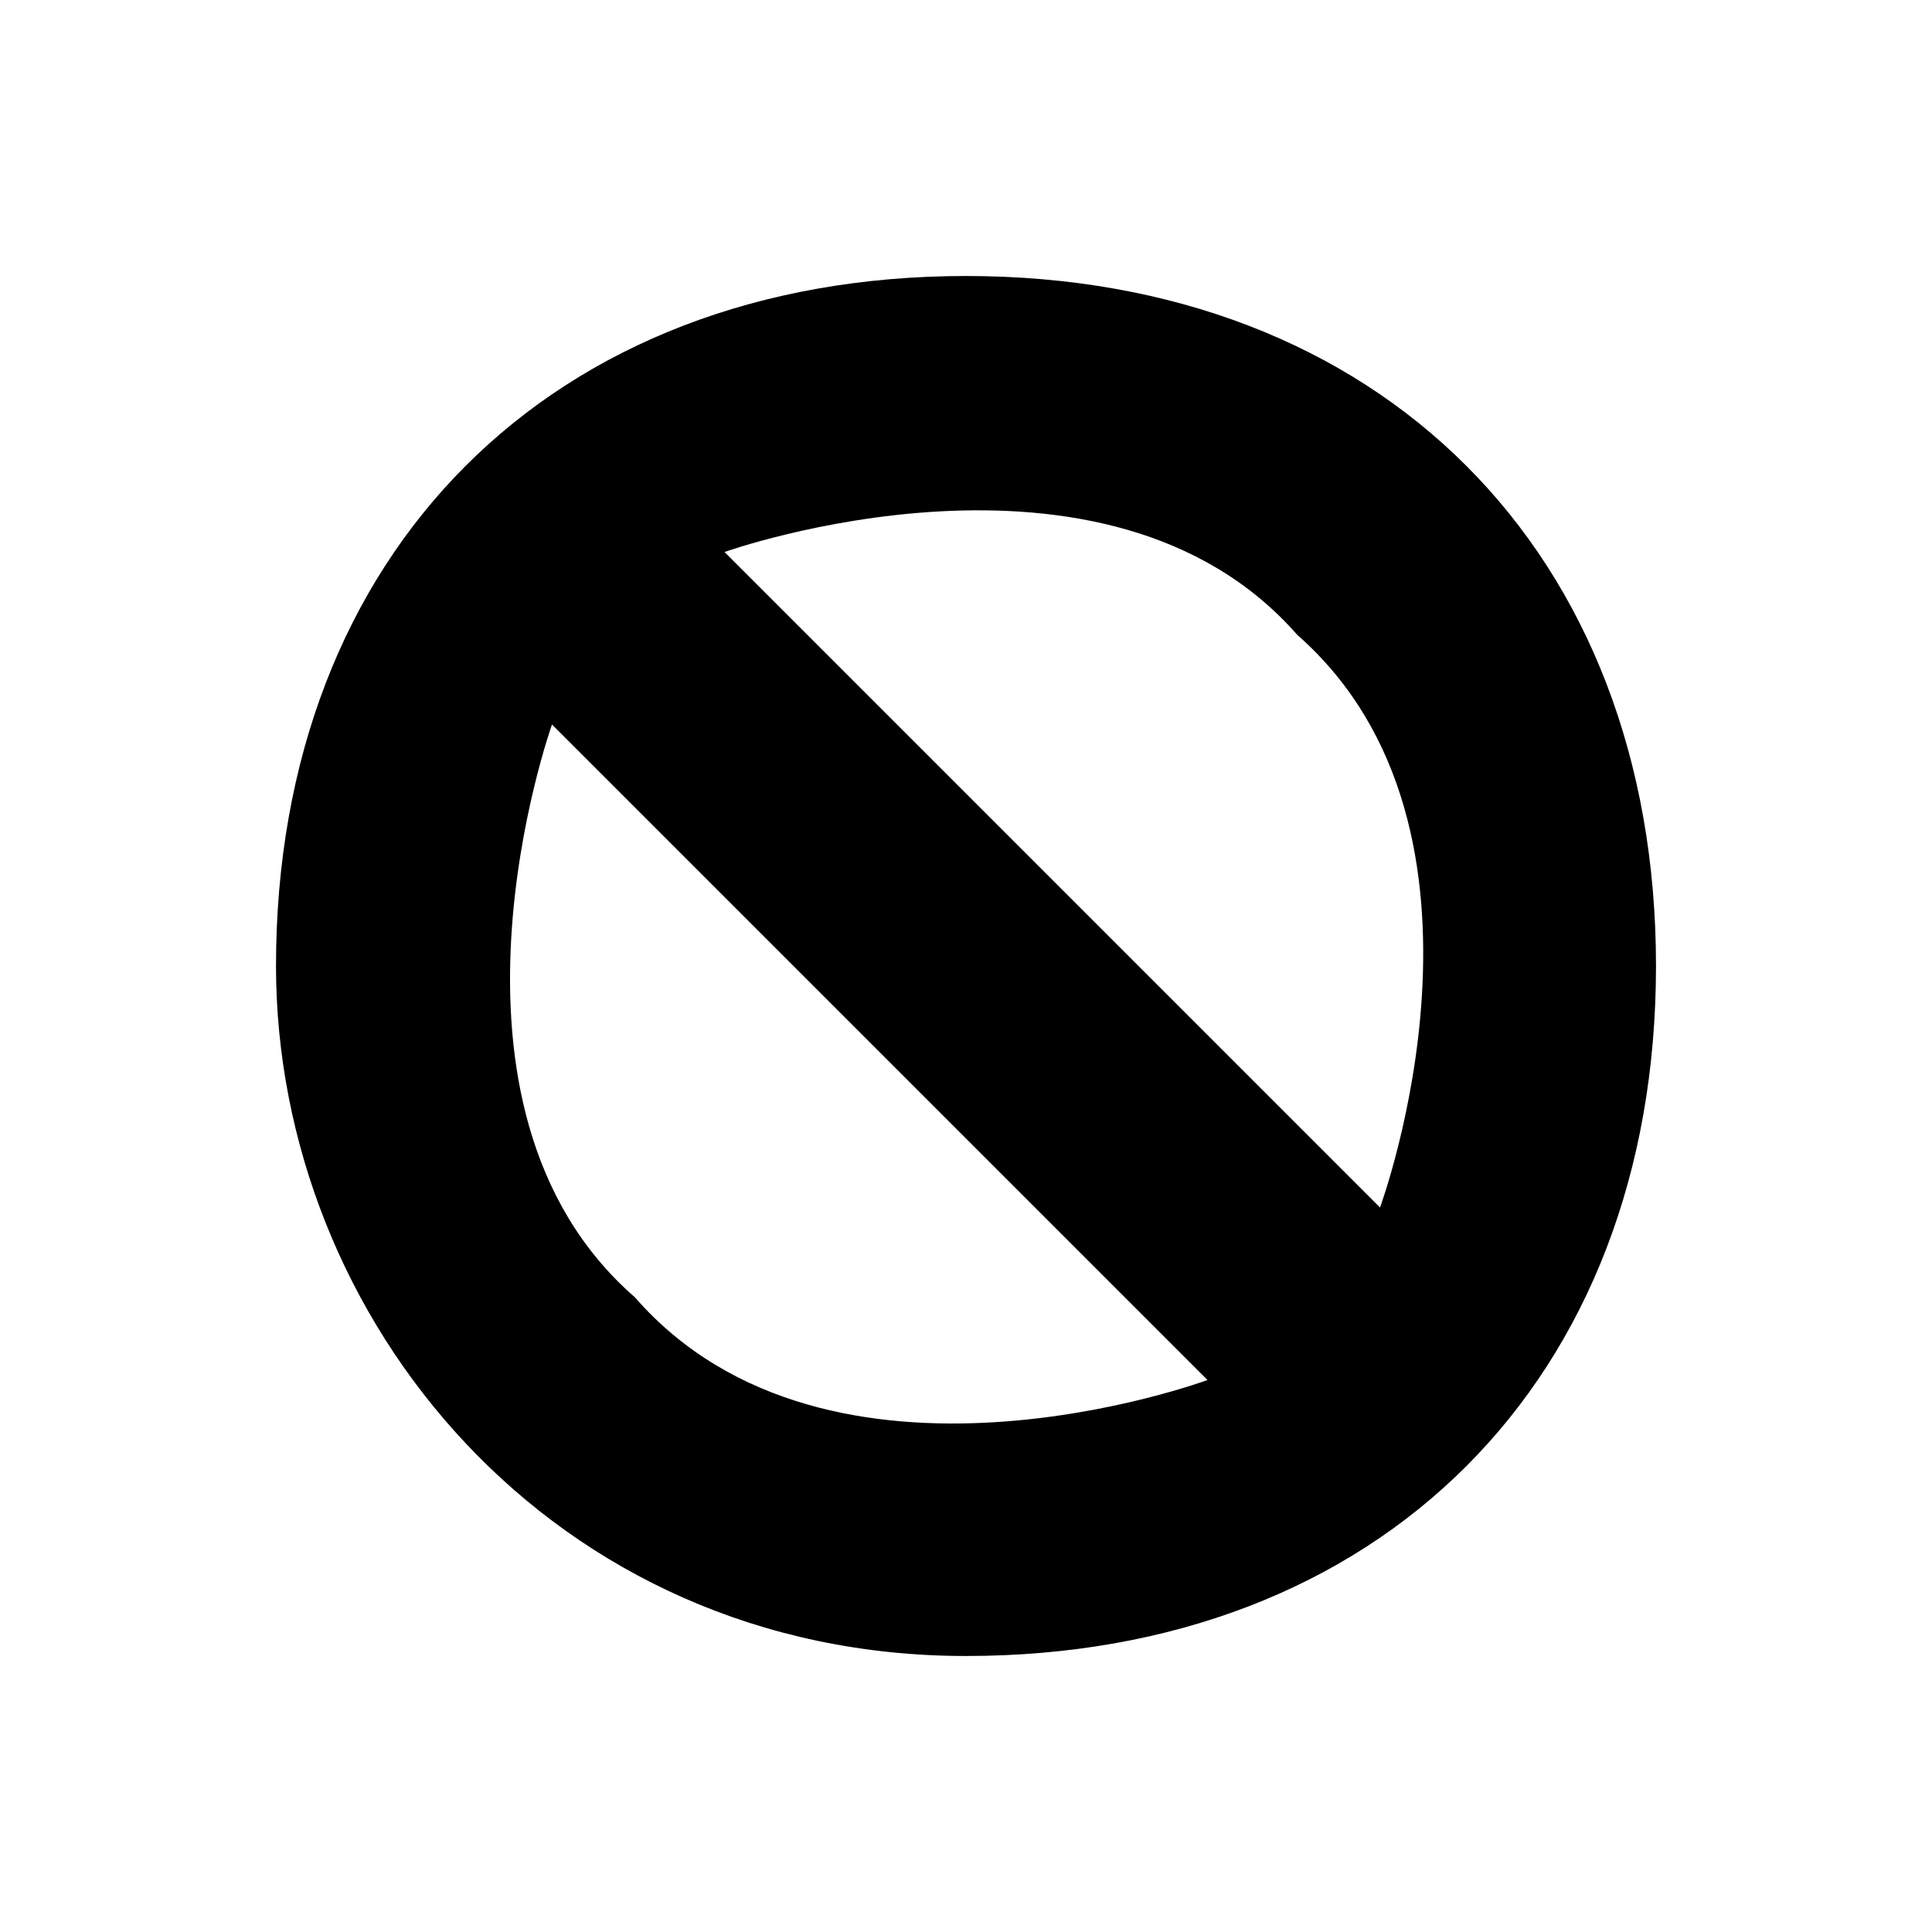 <?xml version="1.0" encoding="UTF-8" standalone="no"?>
<!-- Created with Inkscape (http://www.inkscape.org/) -->

<svg
   xmlns:dc="http://purl.org/dc/elements/1.1/"
   xmlns:cc="http://creativecommons.org/ns#"
   xmlns:rdf="http://www.w3.org/1999/02/22-rdf-syntax-ns#"
   xmlns:svg="http://www.w3.org/2000/svg"
   xmlns="http://www.w3.org/2000/svg"
   xmlns:sodipodi="http://sodipodi.sourceforge.net/DTD/sodipodi-0.dtd"
   xmlns:inkscape="http://www.inkscape.org/namespaces/inkscape"
   width="14"
   height="14"
   id="svg2"
   version="1.1"
   inkscape:version="0.91 r13725"
   sodipodi:docname="junk-col.svg">
  <defs
     id="defs8" />
  <sodipodi:namedview
     pagecolor="#ffffff"
     bordercolor="#666666"
     borderopacity="1"
     objecttolerance="10"
     gridtolerance="10"
     guidetolerance="10"
     inkscape:pageopacity="0"
     inkscape:pageshadow="2"
     inkscape:window-width="1680"
     inkscape:window-height="993"
     id="namedview6"
     showgrid="true"
     fit-margin-top="2"
     fit-margin-bottom="2"
     fit-margin-left="2"
     fit-margin-right="2"
     inkscape:zoom="40.5"
     inkscape:cx="2.8518519"
     inkscape:cy="6"
     inkscape:window-x="0"
     inkscape:window-y="0"
     inkscape:window-maximized="1"
     inkscape:current-layer="svg2"
     height="13px"
     showborder="true"
     inkscape:showpageshadow="true">
    <inkscape:grid
       type="xygrid"
       id="grid4159"
       originx="2.011"
       originy="1.984" />
  </sodipodi:namedview>
  <path
     d="m 2,7 c 0,2.558 2,5 5,5 3,0 5,-2 5,-5 C 12,4 10,2 7,2 4,2 2,4 2,7 Z M 4,5.25 8.75,10 C 8.75,10 6.011,11.016 4.6,9.4 3.011,8.016 4,5.25 4,5.25 Z M 9.4,4.6 C 11.011,6.016 10,8.75 10,8.75 L 5.25,4 c 0,0 2.761,-0.984 4.15,0.6 z"
     style="fill:context-fill;fill-opacity:0.9"
     id="path4"
     inkscape:connector-curvature="0"
     sodipodi:nodetypes="csssccscccssc" />
</svg>
